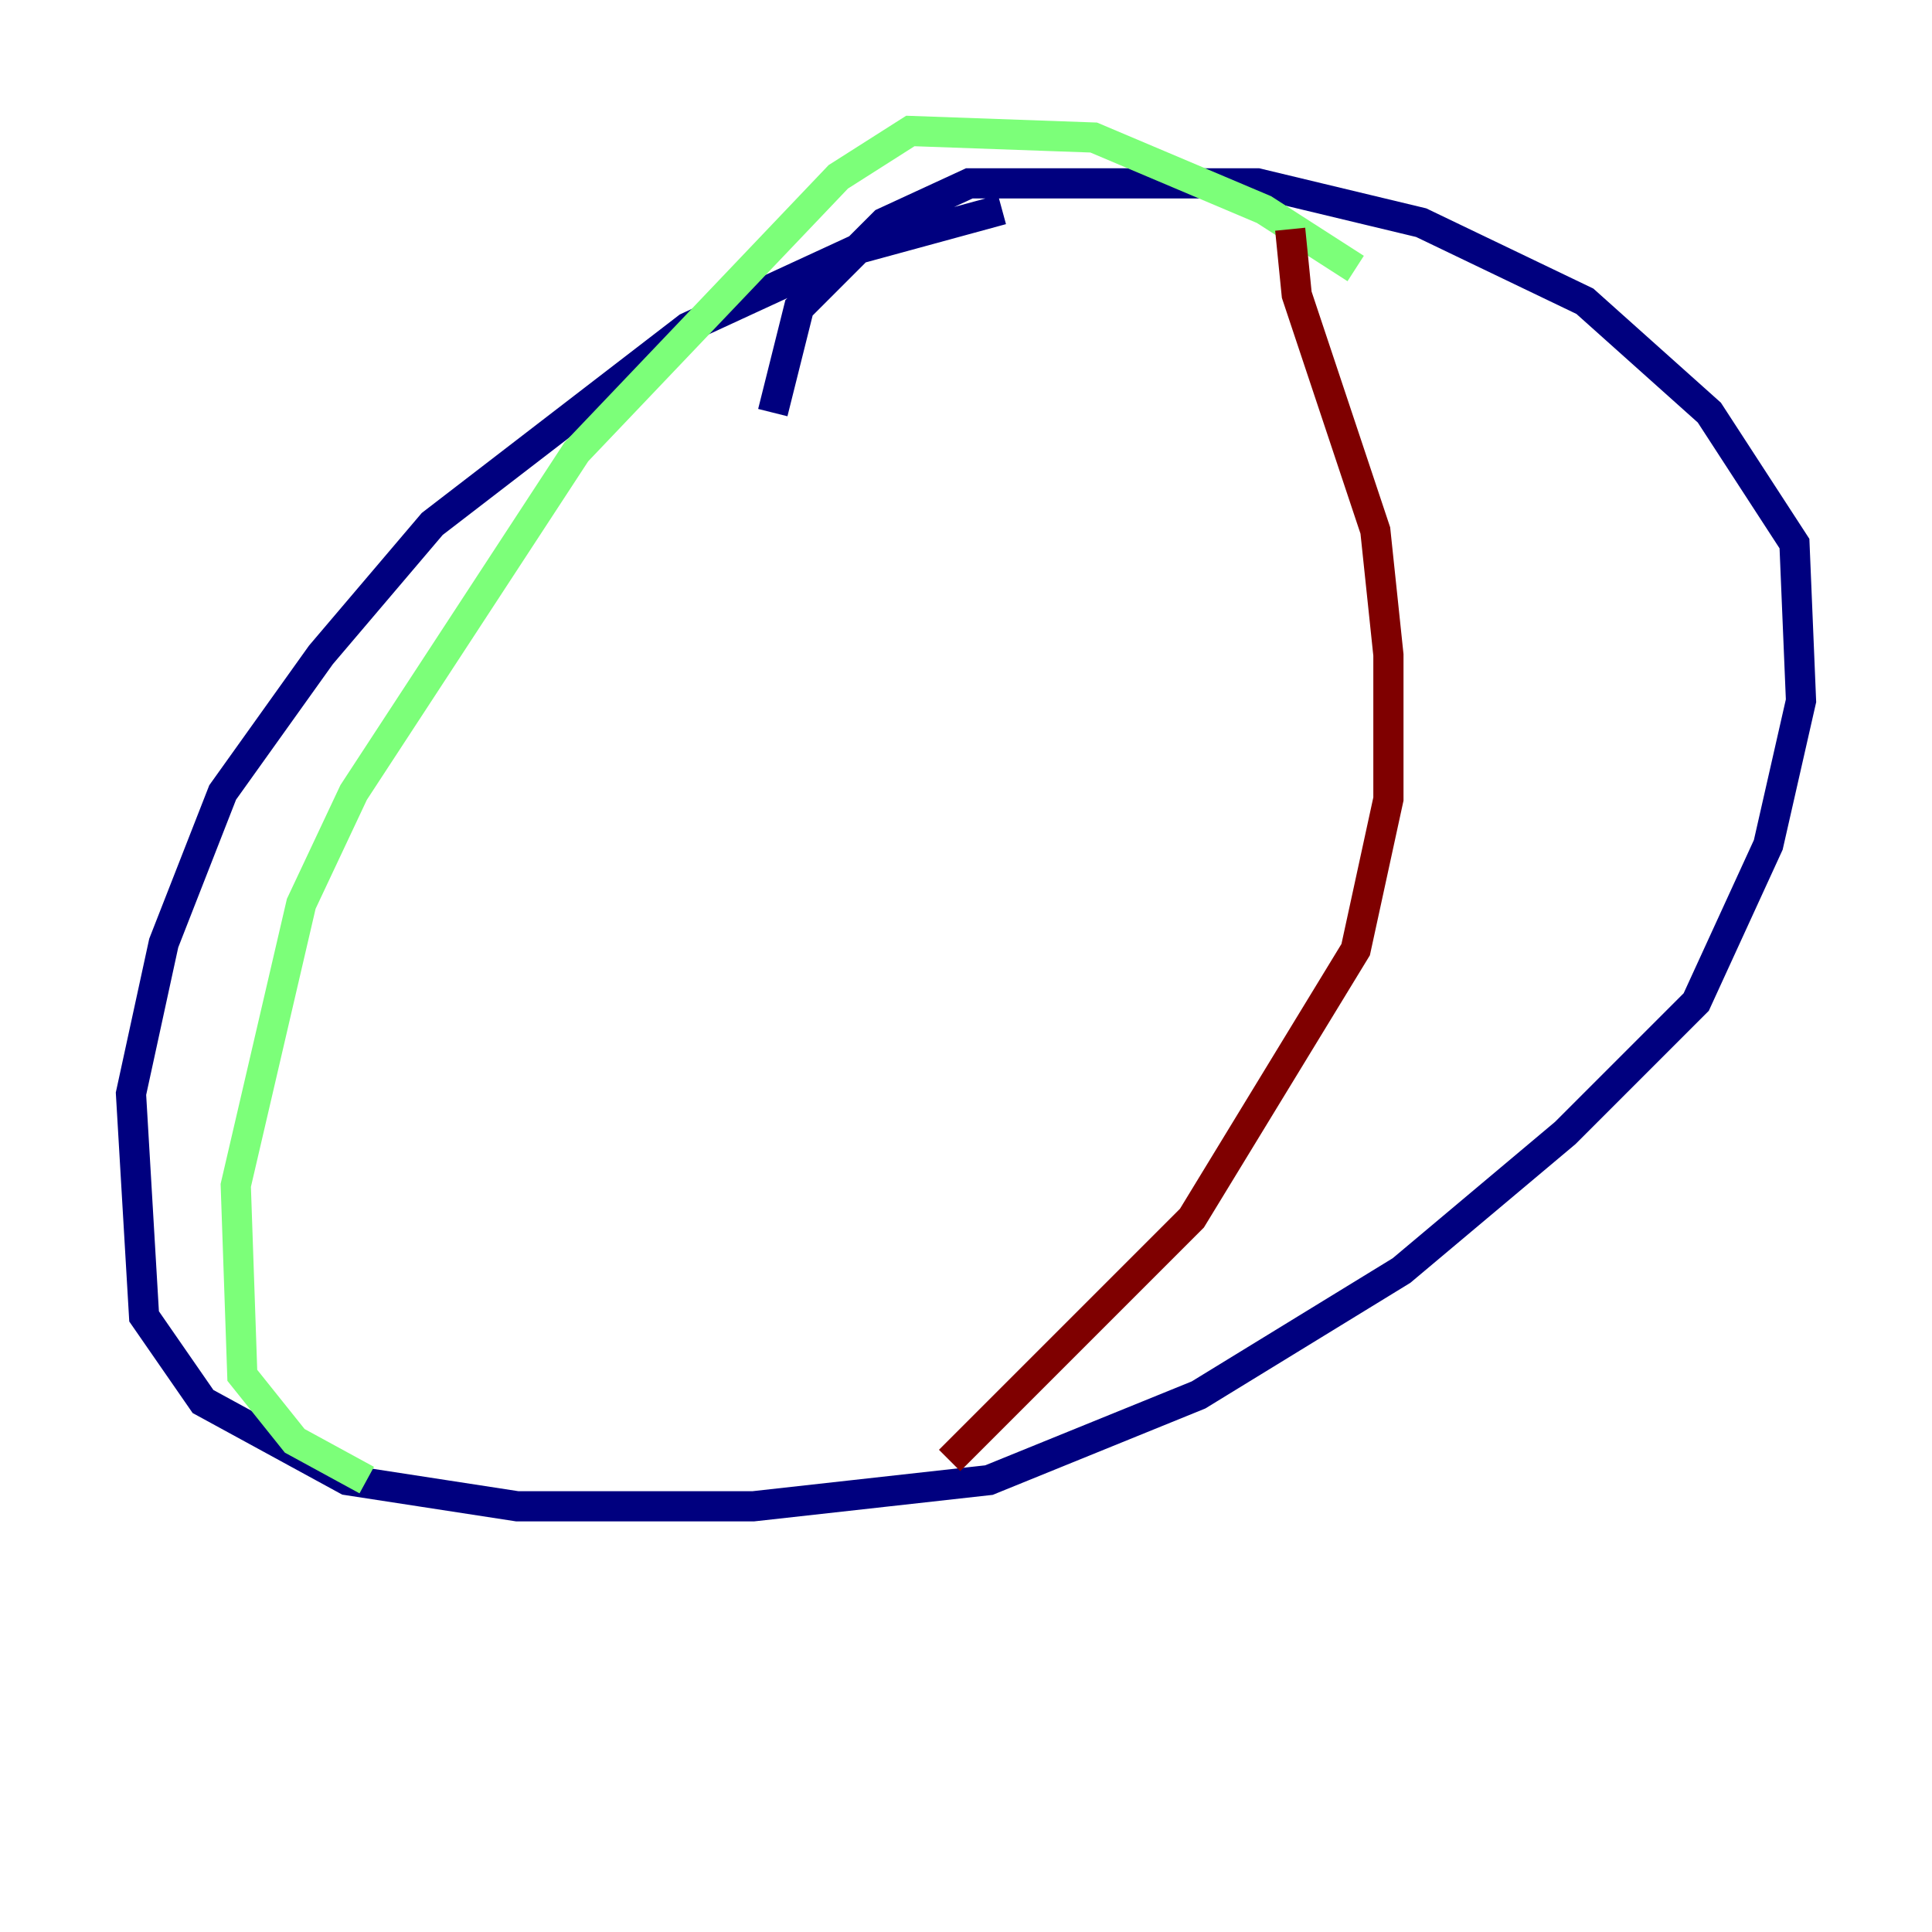 <?xml version="1.0" encoding="utf-8" ?>
<svg baseProfile="tiny" height="128" version="1.2" viewBox="0,0,128,128" width="128" xmlns="http://www.w3.org/2000/svg" xmlns:ev="http://www.w3.org/2001/xml-events" xmlns:xlink="http://www.w3.org/1999/xlink"><defs /><polyline fill="none" points="66.386,13.885 56.841,16.488 45.559,21.695 28.637,34.712 21.261,43.39 14.752,52.502 10.848,62.481 8.678,72.461 9.546,87.214 13.451,92.854 22.997,98.061 34.278,99.797 49.898,99.797 65.519,98.061 79.403,92.42 92.854,84.176 103.702,75.064 112.38,66.386 117.153,55.973 119.322,46.427 118.888,36.014 113.248,27.336 105.003,19.959 94.156,14.752 83.308,12.149 64.217,12.149 58.576,14.752 52.936,20.393 51.2,27.336" stroke="#00007f" stroke-width="2" /><polyline fill="none" points="89.817,17.79 83.742,13.885 72.461,9.112 60.312,8.678 55.539,11.715 38.183,29.939 23.43,52.502 19.959,59.878 15.62,78.536 16.054,91.119 19.525,95.458 24.298,98.061" stroke="#7cff79" stroke-width="2" /><polyline fill="none" points="85.478,15.186 85.912,19.525 91.119,35.146 91.986,43.39 91.986,52.936 89.817,62.915 78.969,80.705 62.915,96.759" stroke="#7f0000" stroke-width="2" /></svg>